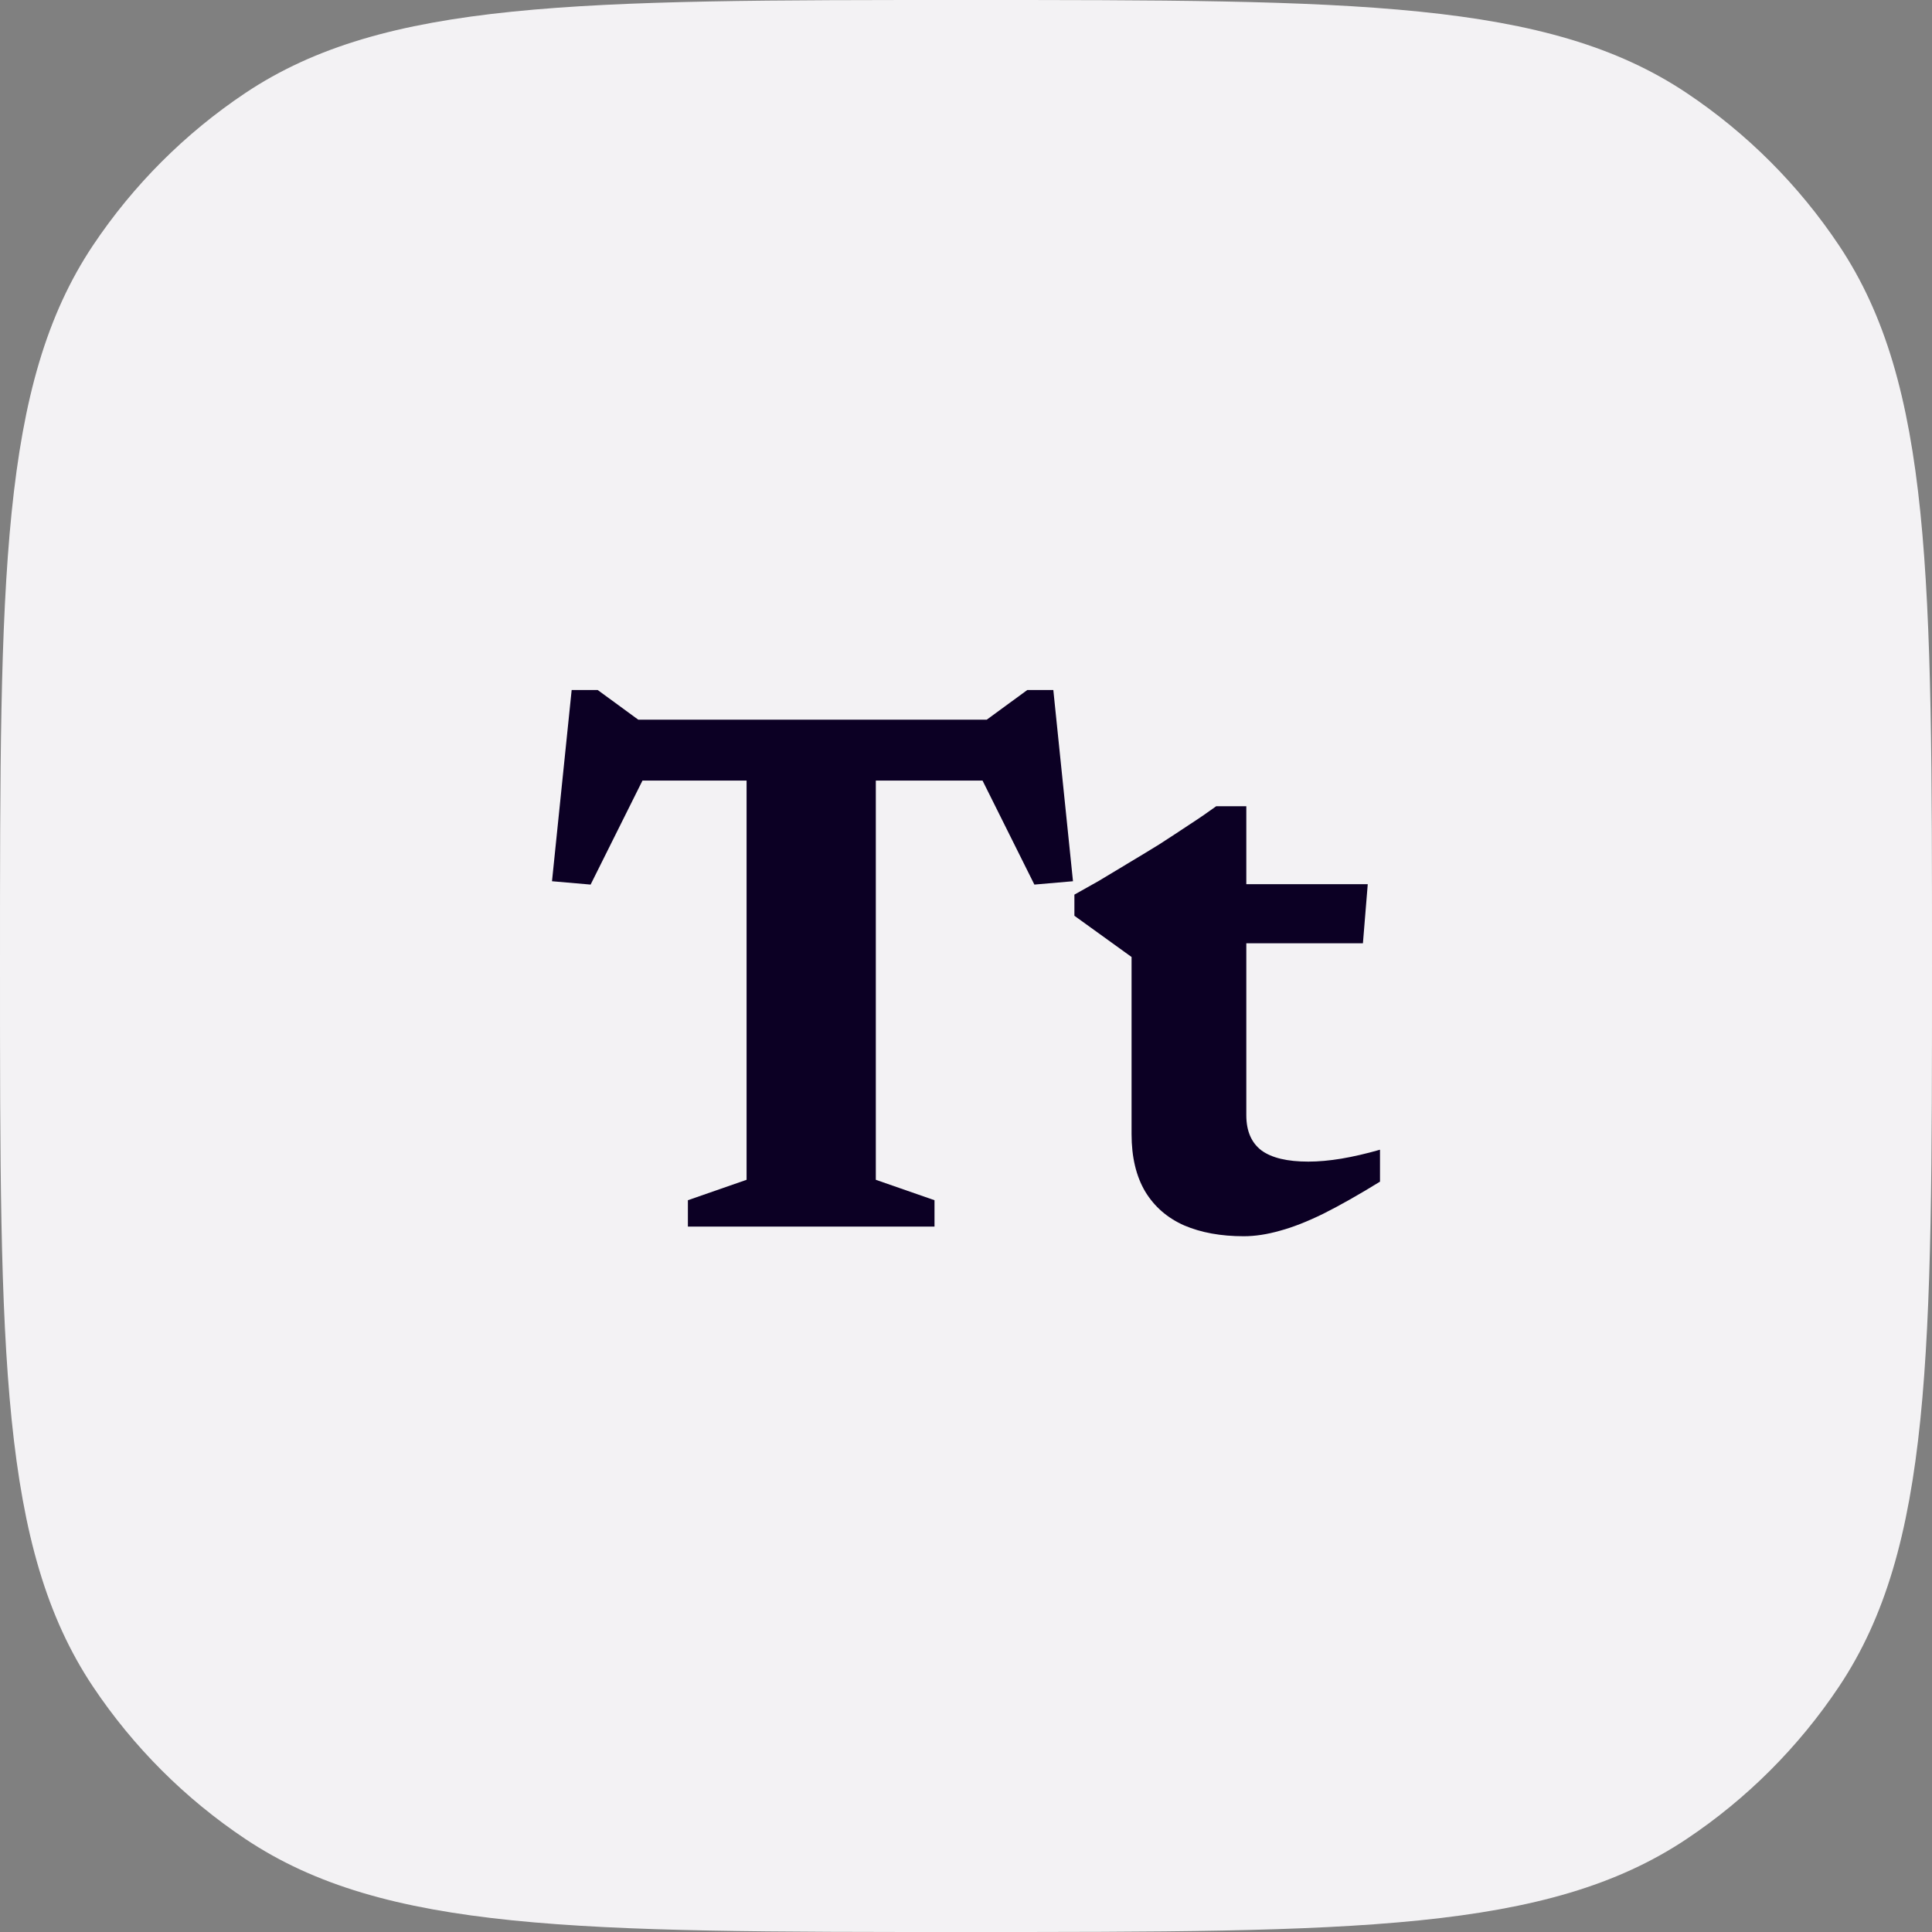 <svg width="56" height="56" viewBox="0 0 56 56" fill="none" xmlns="http://www.w3.org/2000/svg">
<rect x="0" y="0" width="56" height="56" fill="#808080" stroke="none"/>
<path d="M0 28C0 16.764 0 11.146 2.696 7.111C3.864 5.364 5.364 3.864 7.111 2.696C11.146 0 16.764 0 28 0C39.236 0 44.853 0 48.889 2.696C50.636 3.864 52.136 5.364 53.303 7.111C56 11.146 56 16.764 56 28C56 39.236 56 44.853 53.303 48.889C52.136 50.636 50.636 52.136 48.889 53.303C44.853 56 39.236 56 28 56C16.764 56 11.146 56 7.111 53.303C5.364 52.136 3.864 50.636 2.696 48.889C0 44.853 0 39.236 0 28Z" fill="#F3F2F4"/>
<path d="M21.64 21.539H25.386V34.197L27.087 34.789V35.553H19.939V34.789L21.64 34.197V21.539ZM29.185 22.626H17.658L18.939 21.991L17.119 25.64L16 25.543L16.57 20H17.324L18.928 21.173L17.561 20.861H29.282L28.174 21.173L29.777 20H30.531L31.101 25.543L29.982 25.64L28.163 21.991L29.185 22.626Z" fill="#0C0024"/>
<path d="M36.125 32.324C36.125 32.784 36.272 33.124 36.566 33.347C36.861 33.562 37.313 33.67 37.923 33.67C38.217 33.67 38.536 33.641 38.881 33.584C39.225 33.526 39.598 33.44 40 33.325V34.251C39.383 34.631 38.837 34.94 38.364 35.177C37.898 35.406 37.478 35.571 37.105 35.672C36.731 35.779 36.38 35.833 36.05 35.833C35.39 35.833 34.816 35.729 34.328 35.521C33.84 35.306 33.463 34.979 33.197 34.542C32.932 34.097 32.799 33.541 32.799 32.873V27.739L31.142 26.544V25.931C31.35 25.816 31.586 25.683 31.852 25.532C32.117 25.375 32.397 25.206 32.691 25.027C32.993 24.847 33.294 24.664 33.596 24.478C33.897 24.284 34.188 24.094 34.468 23.907C34.755 23.721 35.016 23.541 35.253 23.369H36.125V25.888V32.324ZM34.769 27.341L34.79 25.629H39.645L39.505 27.341H34.769Z" fill="#0C0024"/>
</svg>
